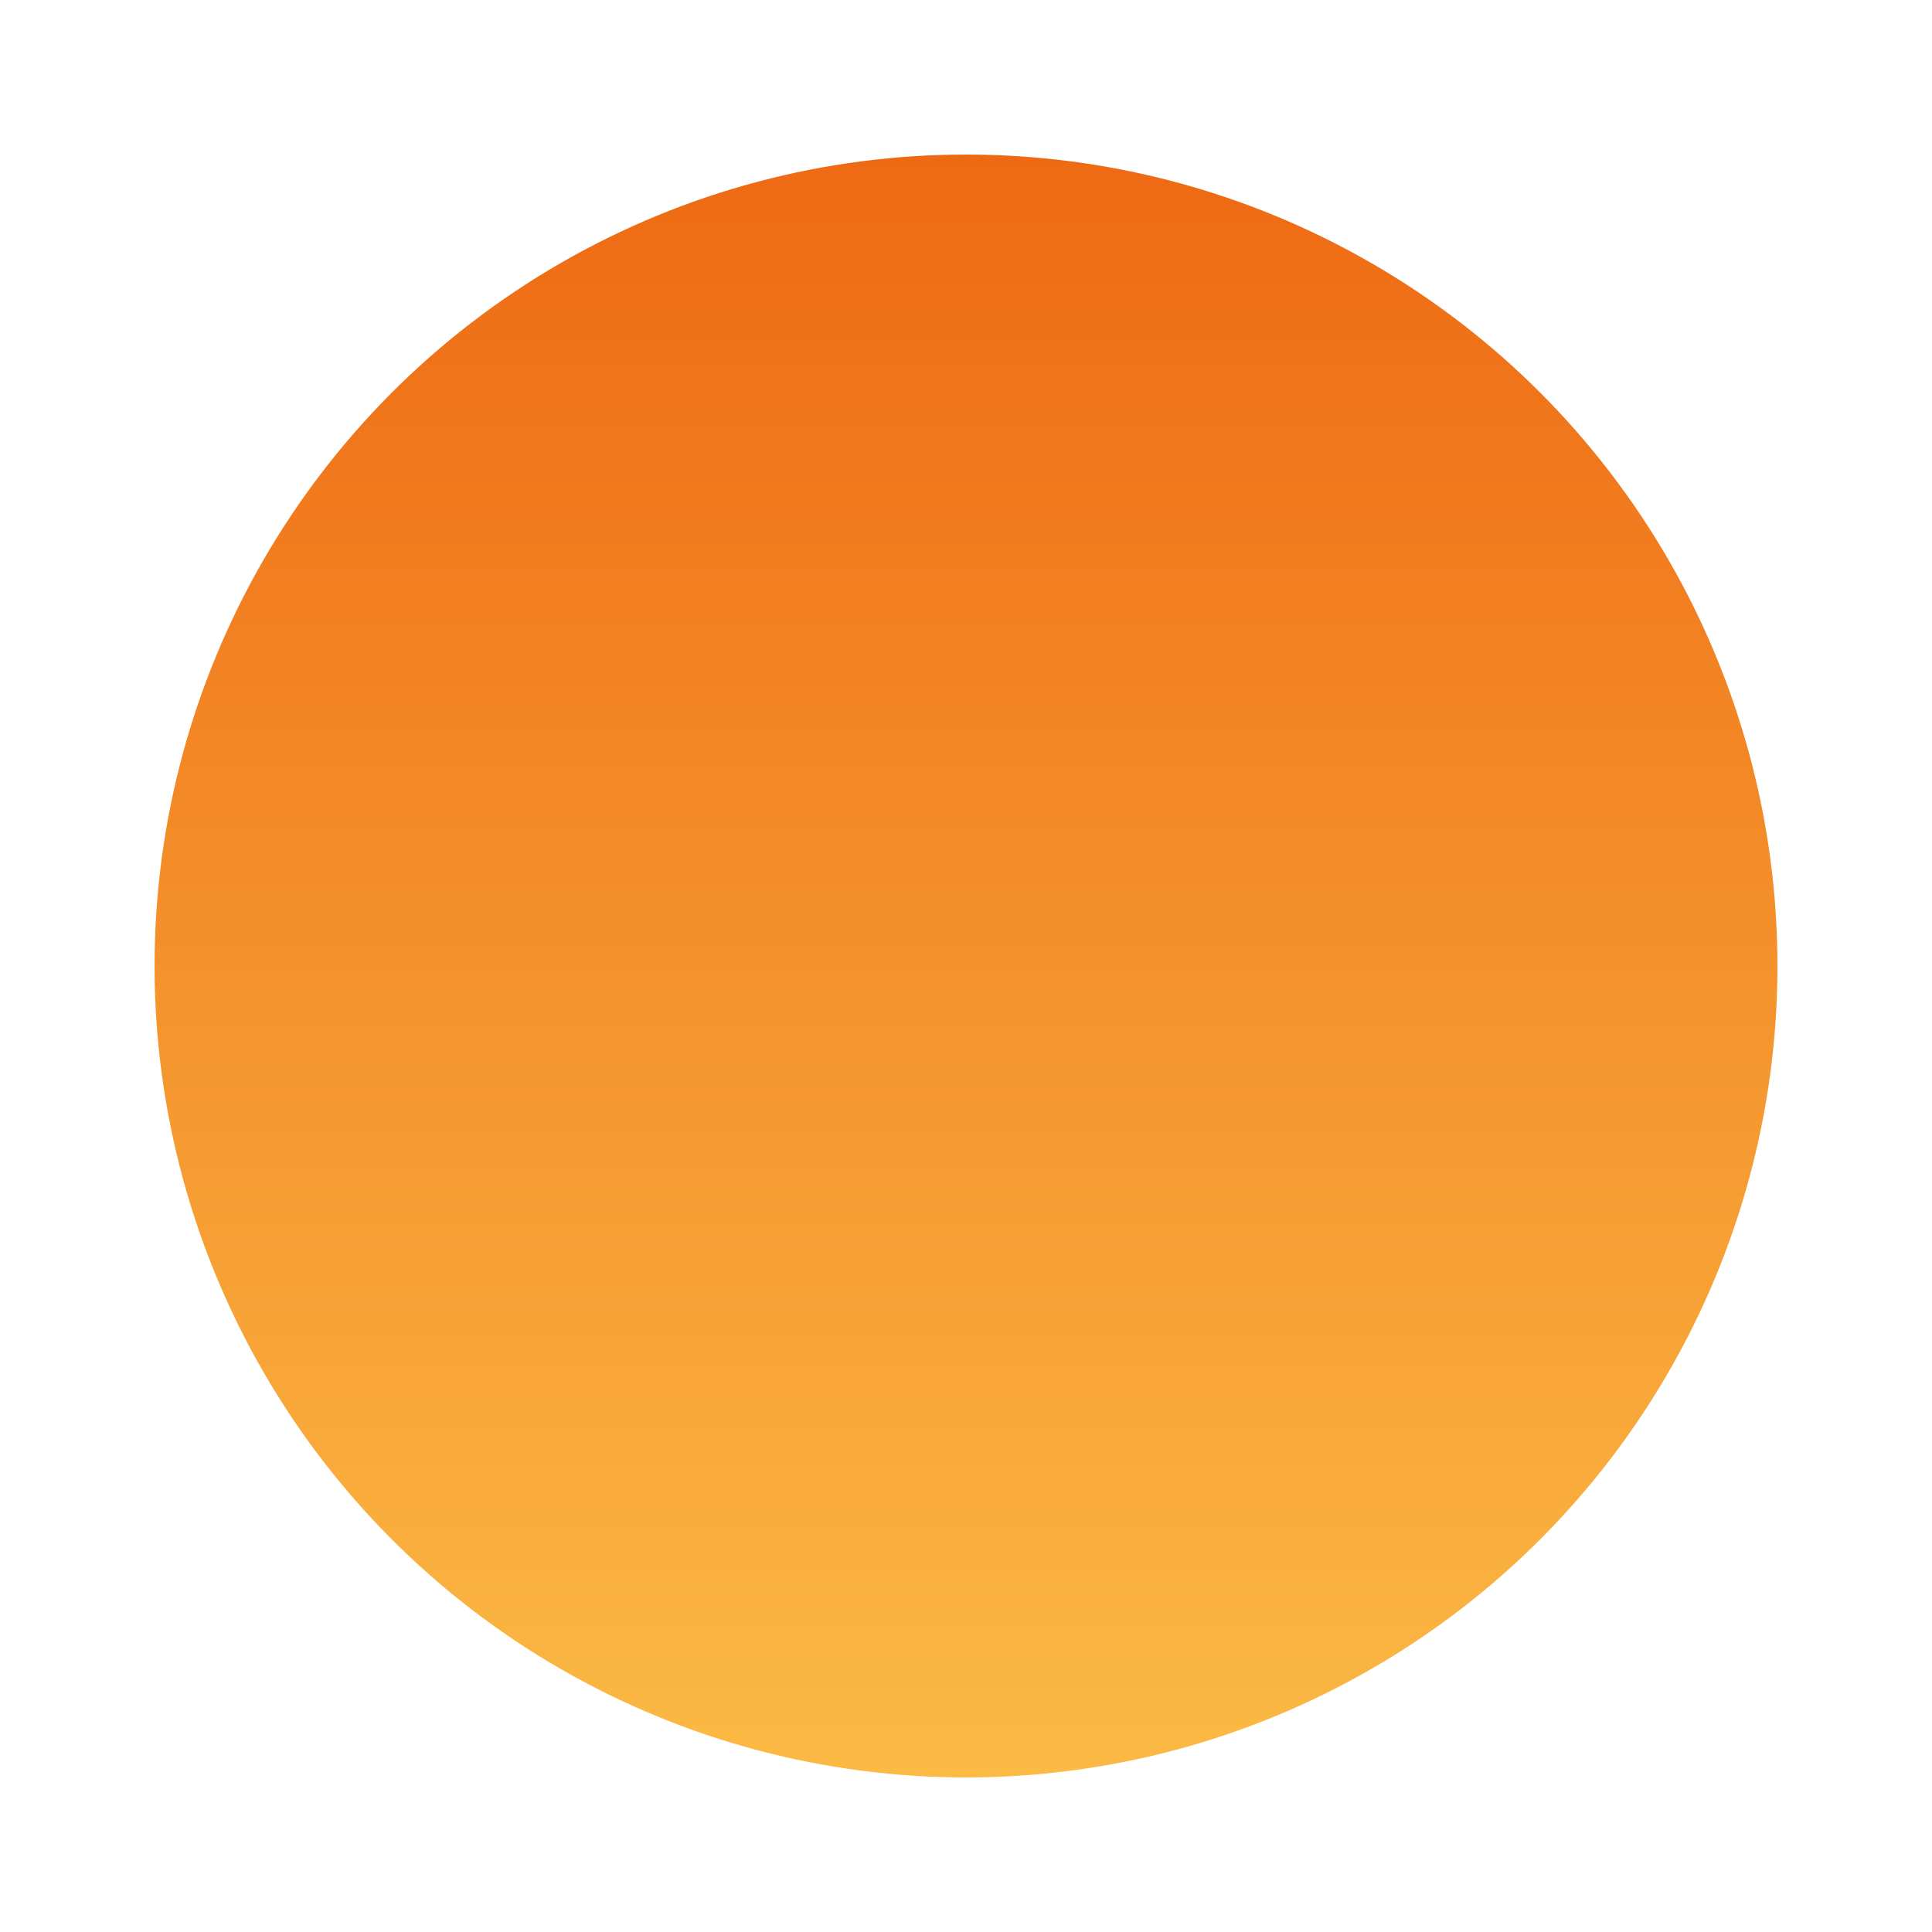 <svg width="50" height="50" viewBox="0 0 50 50" fill="none" xmlns="http://www.w3.org/2000/svg">
<g id="Ellipse 1" filter="url(#filter0_d_5950_208)">
<circle cx="25" cy="21" r="21" fill="url(#paint0_linear_5950_208)"/>
</g>
<defs>
<filter id="filter0_d_5950_208" x="0" y="0" width="50" height="50" filterUnits="userSpaceOnUse" color-interpolation-filters="sRGB">
<feFlood flood-opacity="0" result="BackgroundImageFix"/>
<feColorMatrix in="SourceAlpha" type="matrix" values="0 0 0 0 0 0 0 0 0 0 0 0 0 0 0 0 0 0 127 0" result="hardAlpha"/>
<feOffset dy="4"/>
<feGaussianBlur stdDeviation="2"/>
<feComposite in2="hardAlpha" operator="out"/>
<feColorMatrix type="matrix" values="0 0 0 0 0 0 0 0 0 0 0 0 0 0 0 0 0 0 0.25 0"/>
<feBlend mode="normal" in2="BackgroundImageFix" result="effect1_dropShadow_5950_208"/>
<feBlend mode="normal" in="SourceGraphic" in2="effect1_dropShadow_5950_208" result="shape"/>
</filter>
<linearGradient id="paint0_linear_5950_208" x1="25" y1="0" x2="25" y2="42" gradientUnits="userSpaceOnUse">
<stop stop-color="#EE6913"/>
<stop offset="1" stop-color="#FBBA44"/>
</linearGradient>
</defs>
</svg>
